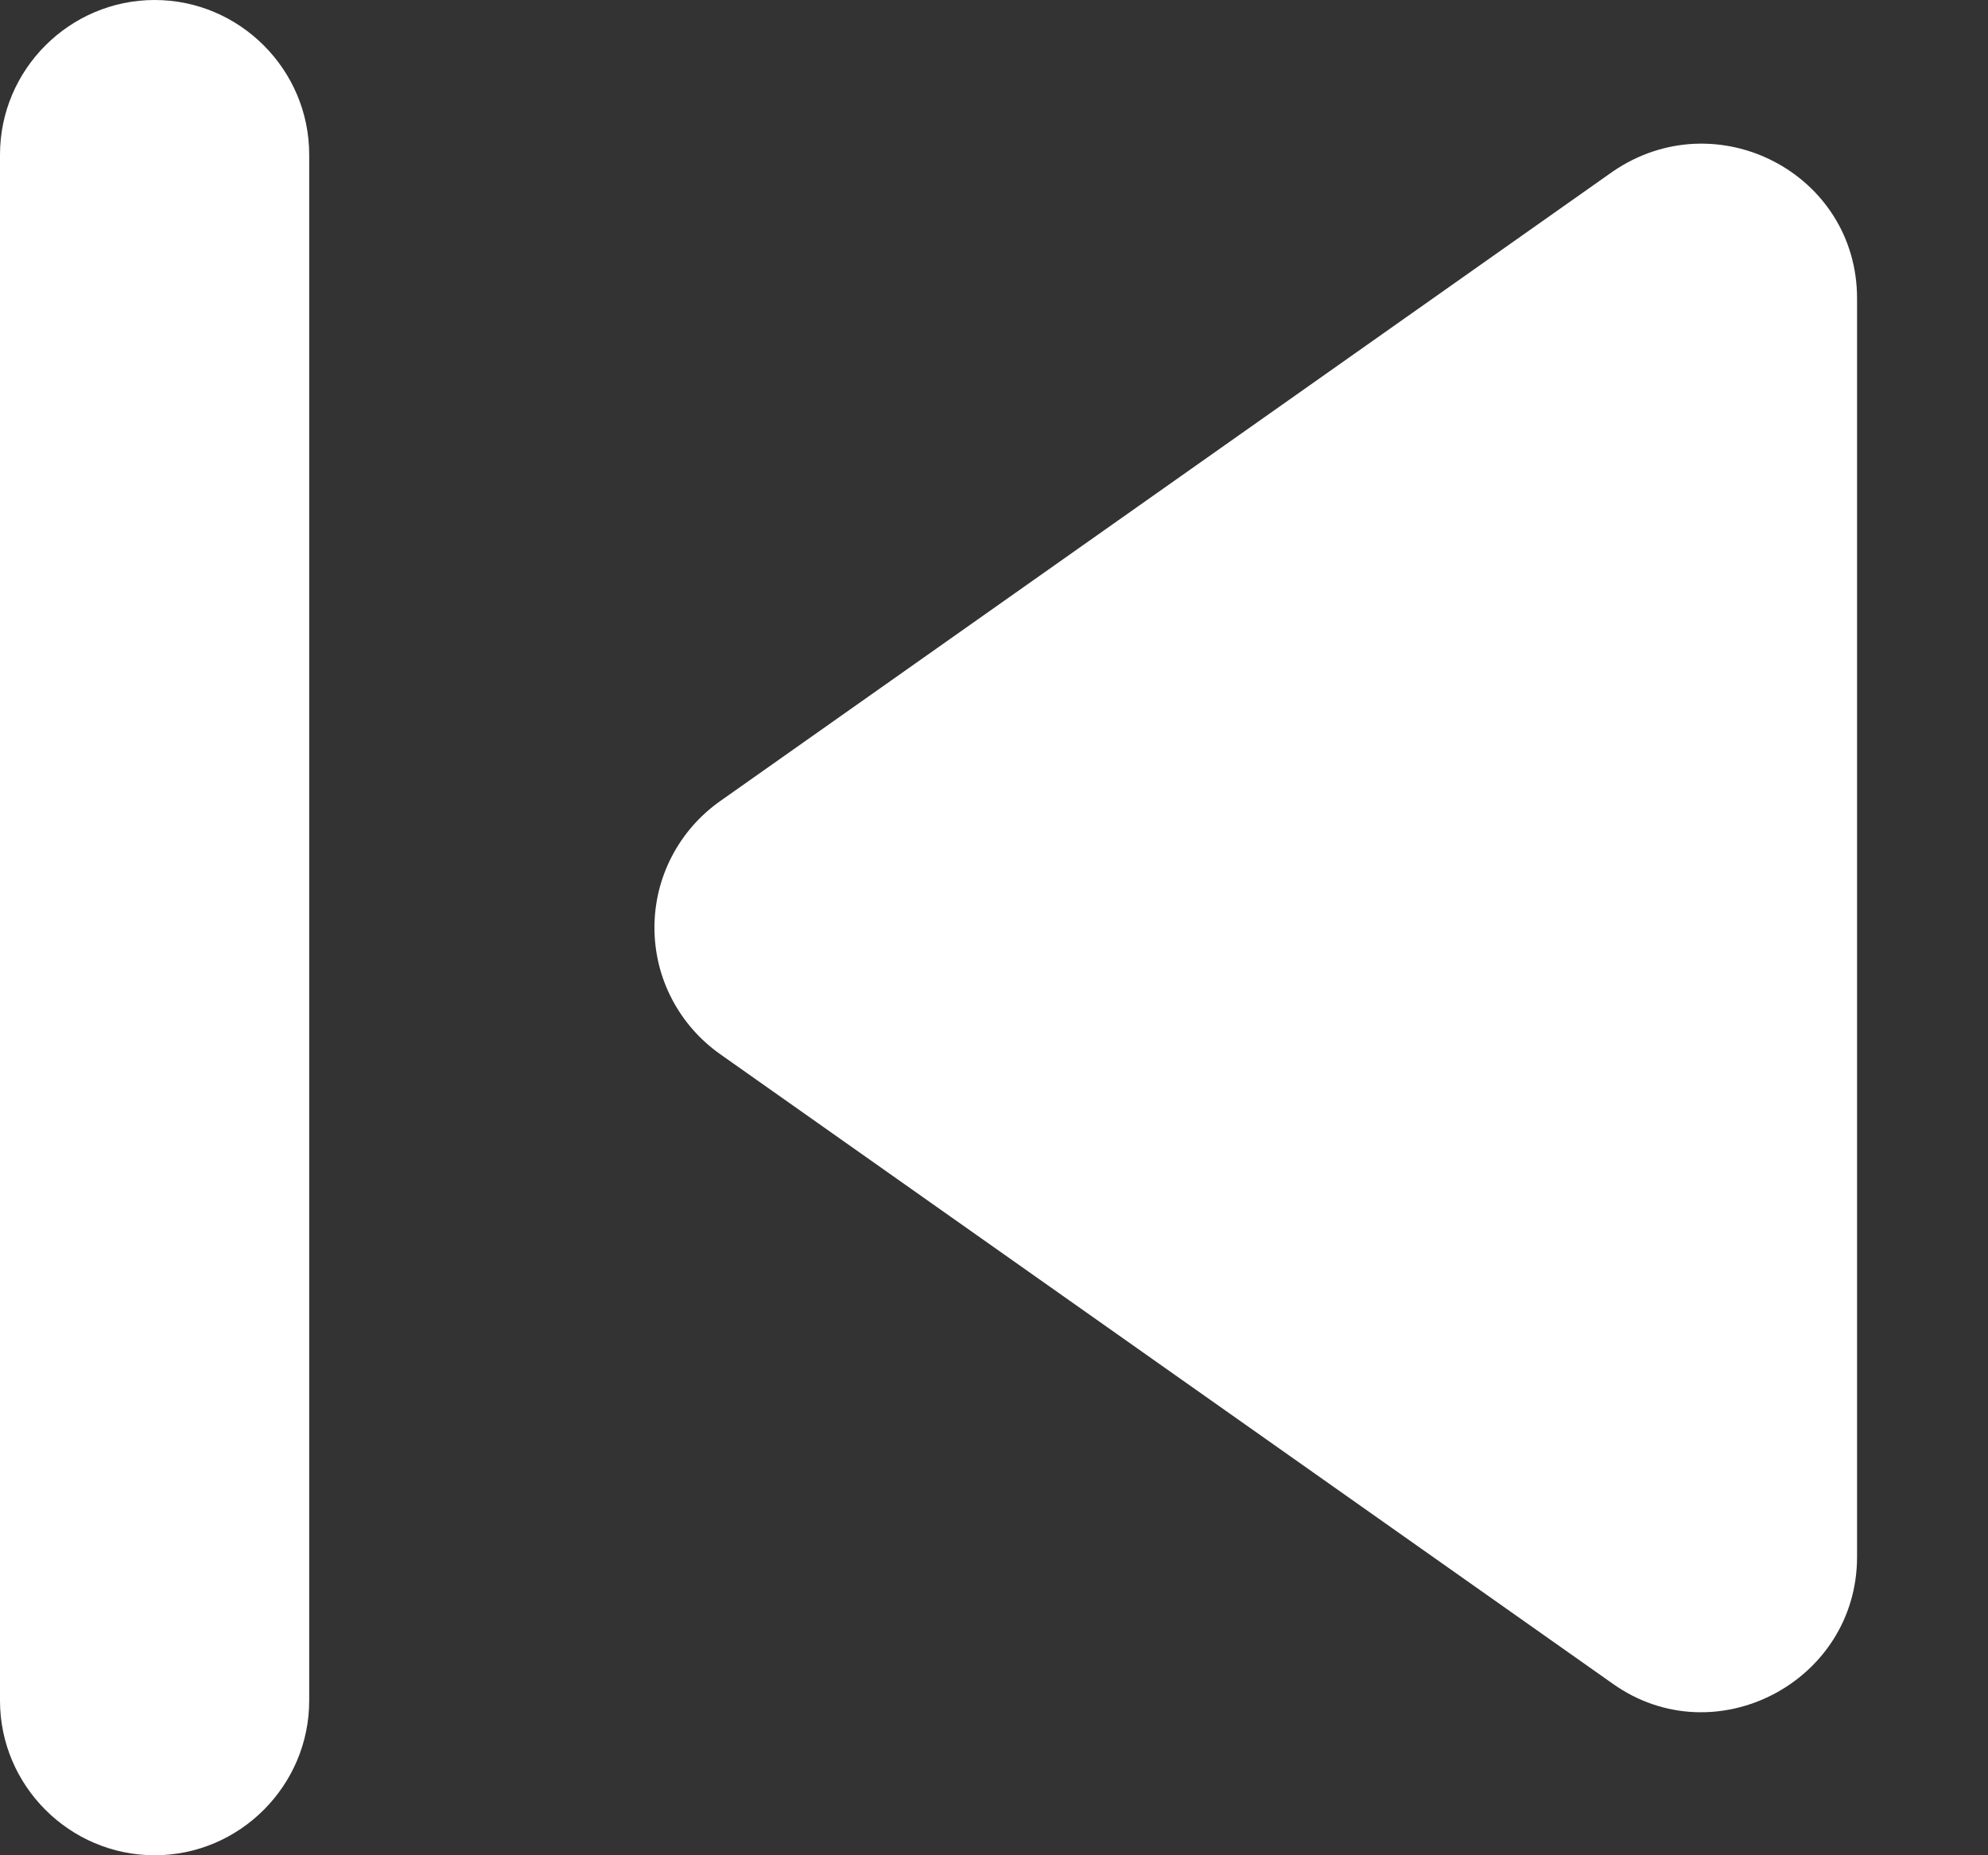<svg width="15" height="14" viewBox="0 0 15 14" fill="none" xmlns="http://www.w3.org/2000/svg">
<rect x="0" y="0" width="15" height="14" fill="#333333" stroke="none"/>
<path d="M1.167 0C1.808 0 2.333 0.525 2.333 1.167V12.833C2.333 13.475 1.808 14 1.167 14C0.525 14 0 13.475 0 12.833V1.167C0 0.525 0.525 0 1.167 0ZM5.437 7.957L12.168 12.705C12.938 13.253 14.012 12.693 14.012 11.748V2.252C14.012 1.307 12.95 0.758 12.168 1.295L5.437 6.043C5.283 6.151 5.157 6.294 5.07 6.461C4.983 6.627 4.938 6.812 4.938 7C4.938 7.188 4.983 7.373 5.07 7.539C5.157 7.706 5.283 7.849 5.437 7.957Z" fill="white" style="fill:white;fill-opacity:1;"/>
</svg>
